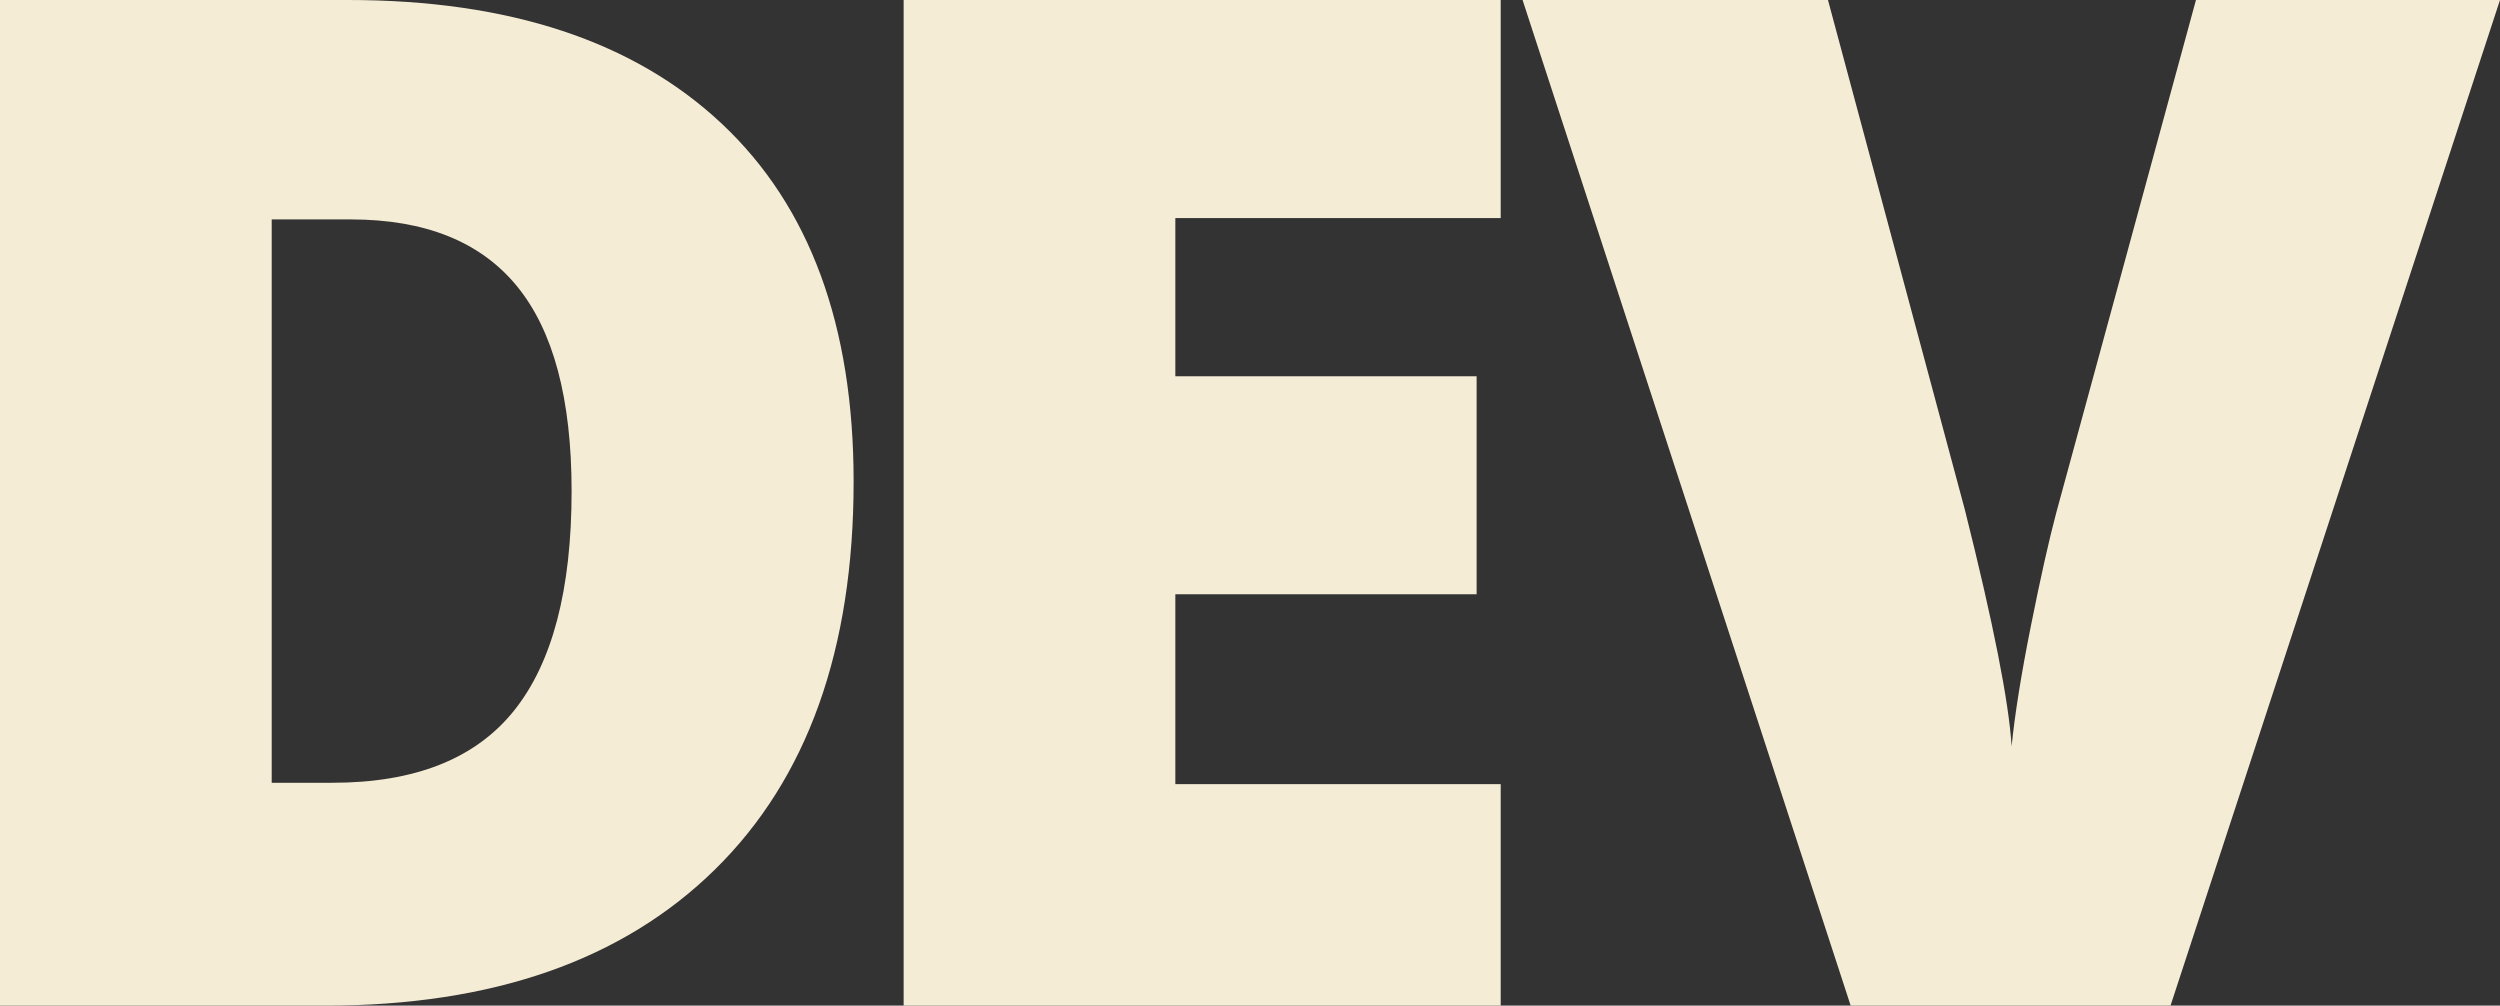 <svg xmlns="http://www.w3.org/2000/svg" width="556.072" height="223.682" viewBox="0 0 556.072 223.682">
  <rect x="0" y="0" width="556.072" height="223.682" fill="#333333" stroke="none"/>
  <defs>
    <style>
      .cls-1 {
        fill: #f5ecd5;
      }
    </style>
  </defs>
  <title>section1-dev</title>
  <g id="Capa_2" data-name="Capa 2">
    <g id="Capa_1-2" data-name="Capa 1">
      <g>
        <path class="cls-1" d="M189.87,107.098q0,55.997-30.829,86.291Q128.21,223.682,72.369,223.682H0V0H77.417q53.852,0,83.154,27.539Q189.867,55.079,189.87,107.098Zm-62.729,2.142q0-30.751-12.163-45.593Q102.815,48.809,78.029,48.806H60.434V174.111H73.898q27.54,0,40.392-15.988Q127.141,142.137,127.141,109.24Z"/>
        <path class="cls-1" d="M333.798,223.682H200.996V0H333.798V48.501H261.43V83.689h67.013v48.5h-67.013v42.227h72.369Z"/>
        <path class="cls-1" d="M488.447,0h67.625L482.786,223.682H411.642L338.663,0H406.594l30.446,113.371q9.484,37.792,10.404,52.631,1.068-10.707,4.284-26.775,3.213-16.064,5.661-25.244Z"/>
      </g>
    </g>
  </g>
</svg>
